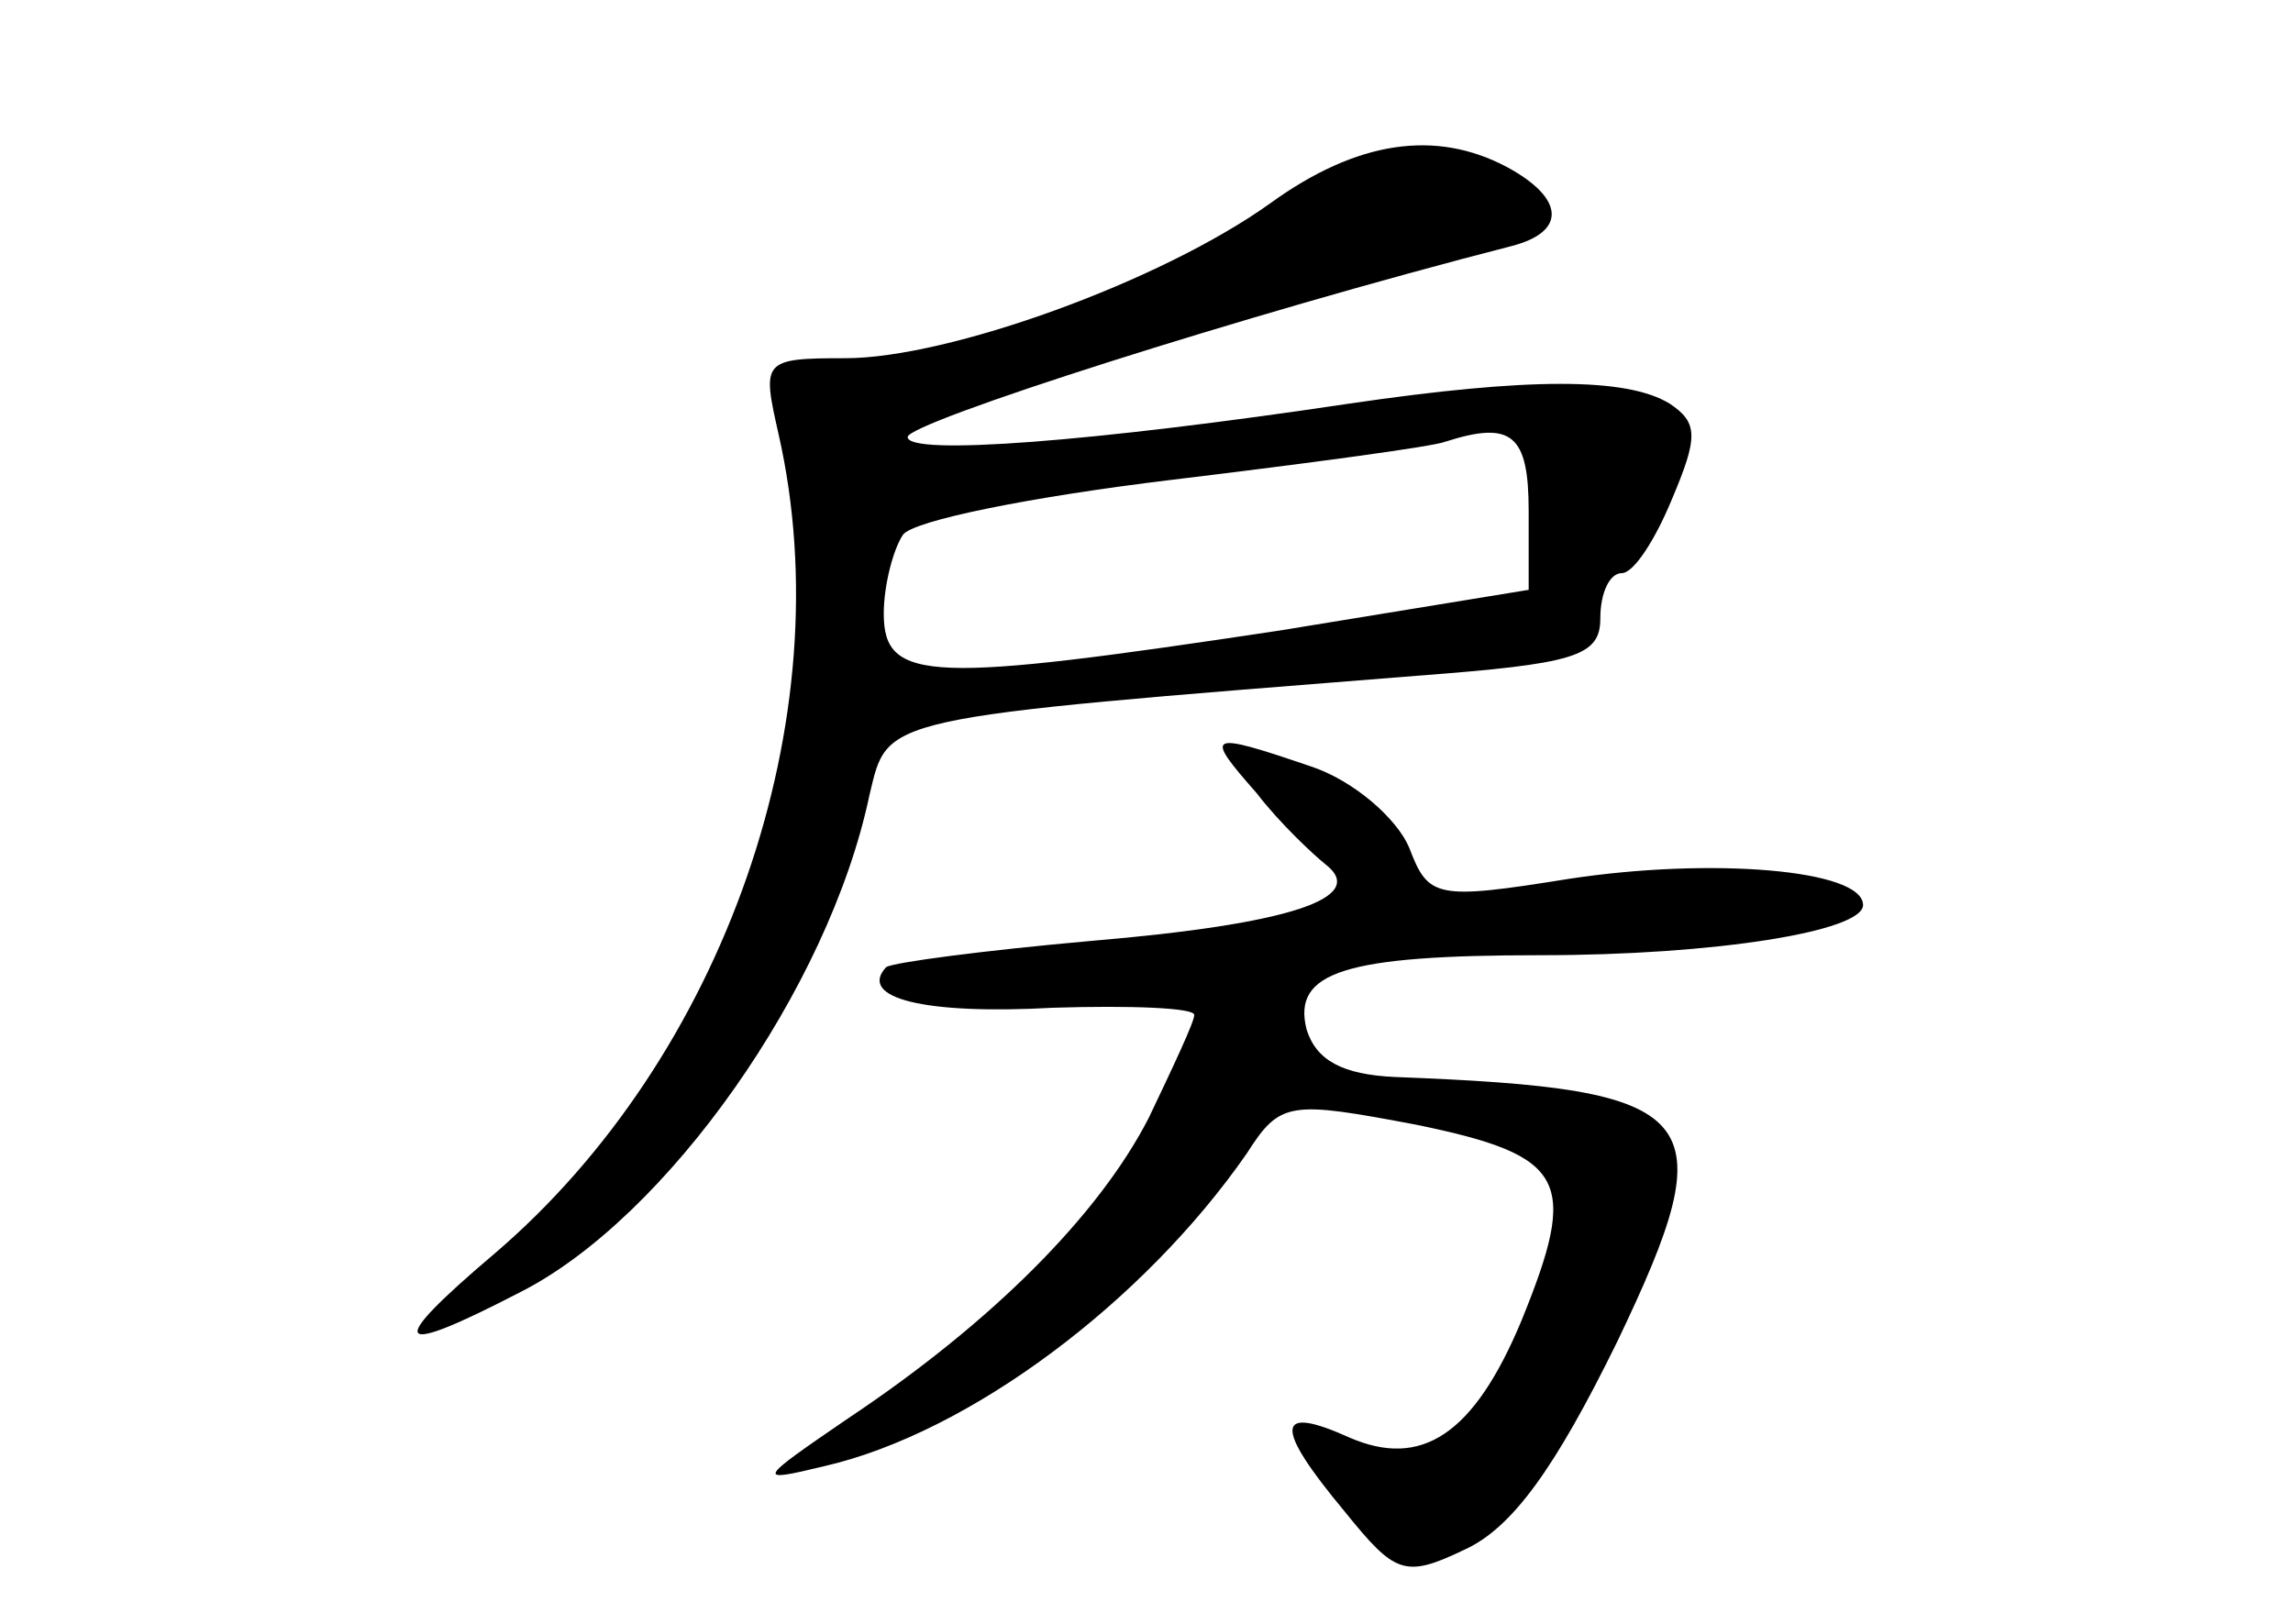 <?xml version="1.0" standalone="no"?>
<!DOCTYPE svg PUBLIC "-//W3C//DTD SVG 20010904//EN"
 "http://www.w3.org/TR/2001/REC-SVG-20010904/DTD/svg10.dtd">
<svg version="1.0" xmlns="http://www.w3.org/2000/svg"
 width="96pt" height="68pt" viewBox="0 0 96 68"
 preserveAspectRatio="xMidYMid meet">
<g transform="translate(0,68) scale(0.1,-0.1)"
fill="#000000" stroke="none">
<path d="M532 595 c-46 -33 -135 -65 -178 -65 -35 0 -35 -1 -28 -32 27 -119
-23 -261 -119 -343 -46 -39 -43 -44 11 -16 61 31 129 127 146 208 8 33 2 32
229 50 66 5 77 8 77 24 0 11 4 19 9 19 5 0 14 14 21 31 11 26 11 32 -1 40 -18
11 -59 11 -134 0 -107 -16 -185 -22 -185 -14 0 6 140 51 253 80 23 6 22 20 -2
33 -30 16 -63 11 -99 -15z m108 -129 l0 -33 -104 -17 c-146 -22 -166 -22 -166
7 0 12 4 27 8 33 4 6 54 16 112 23 58 7 110 14 115 16 28 9 35 3 35 -29z"/>
<path d="M526 348 c10 -13 24 -26 29 -30 18 -14 -15 -25 -98 -32 -45 -4 -83
-9 -86 -11 -12 -13 16 -20 70 -17 32 1 59 0 59 -3 0 -3 -9 -22 -19 -43 -21
-41 -66 -86 -126 -126 -38 -26 -39 -27 -10 -20 61 14 134 69 177 131 14 22 18
22 71 12 63 -13 68 -23 44 -82 -20 -48 -42 -62 -72 -49 -31 14 -32 5 -2 -31
21 -26 25 -28 50 -16 20 9 38 34 64 87 46 96 37 106 -93 111 -22 1 -33 7 -37
20 -6 24 16 31 98 31 73 0 135 10 135 21 0 15 -64 20 -123 11 -56 -9 -59 -8
-67 13 -5 12 -23 28 -41 34 -44 15 -45 14 -23 -11z"/>
</g>
</svg>
